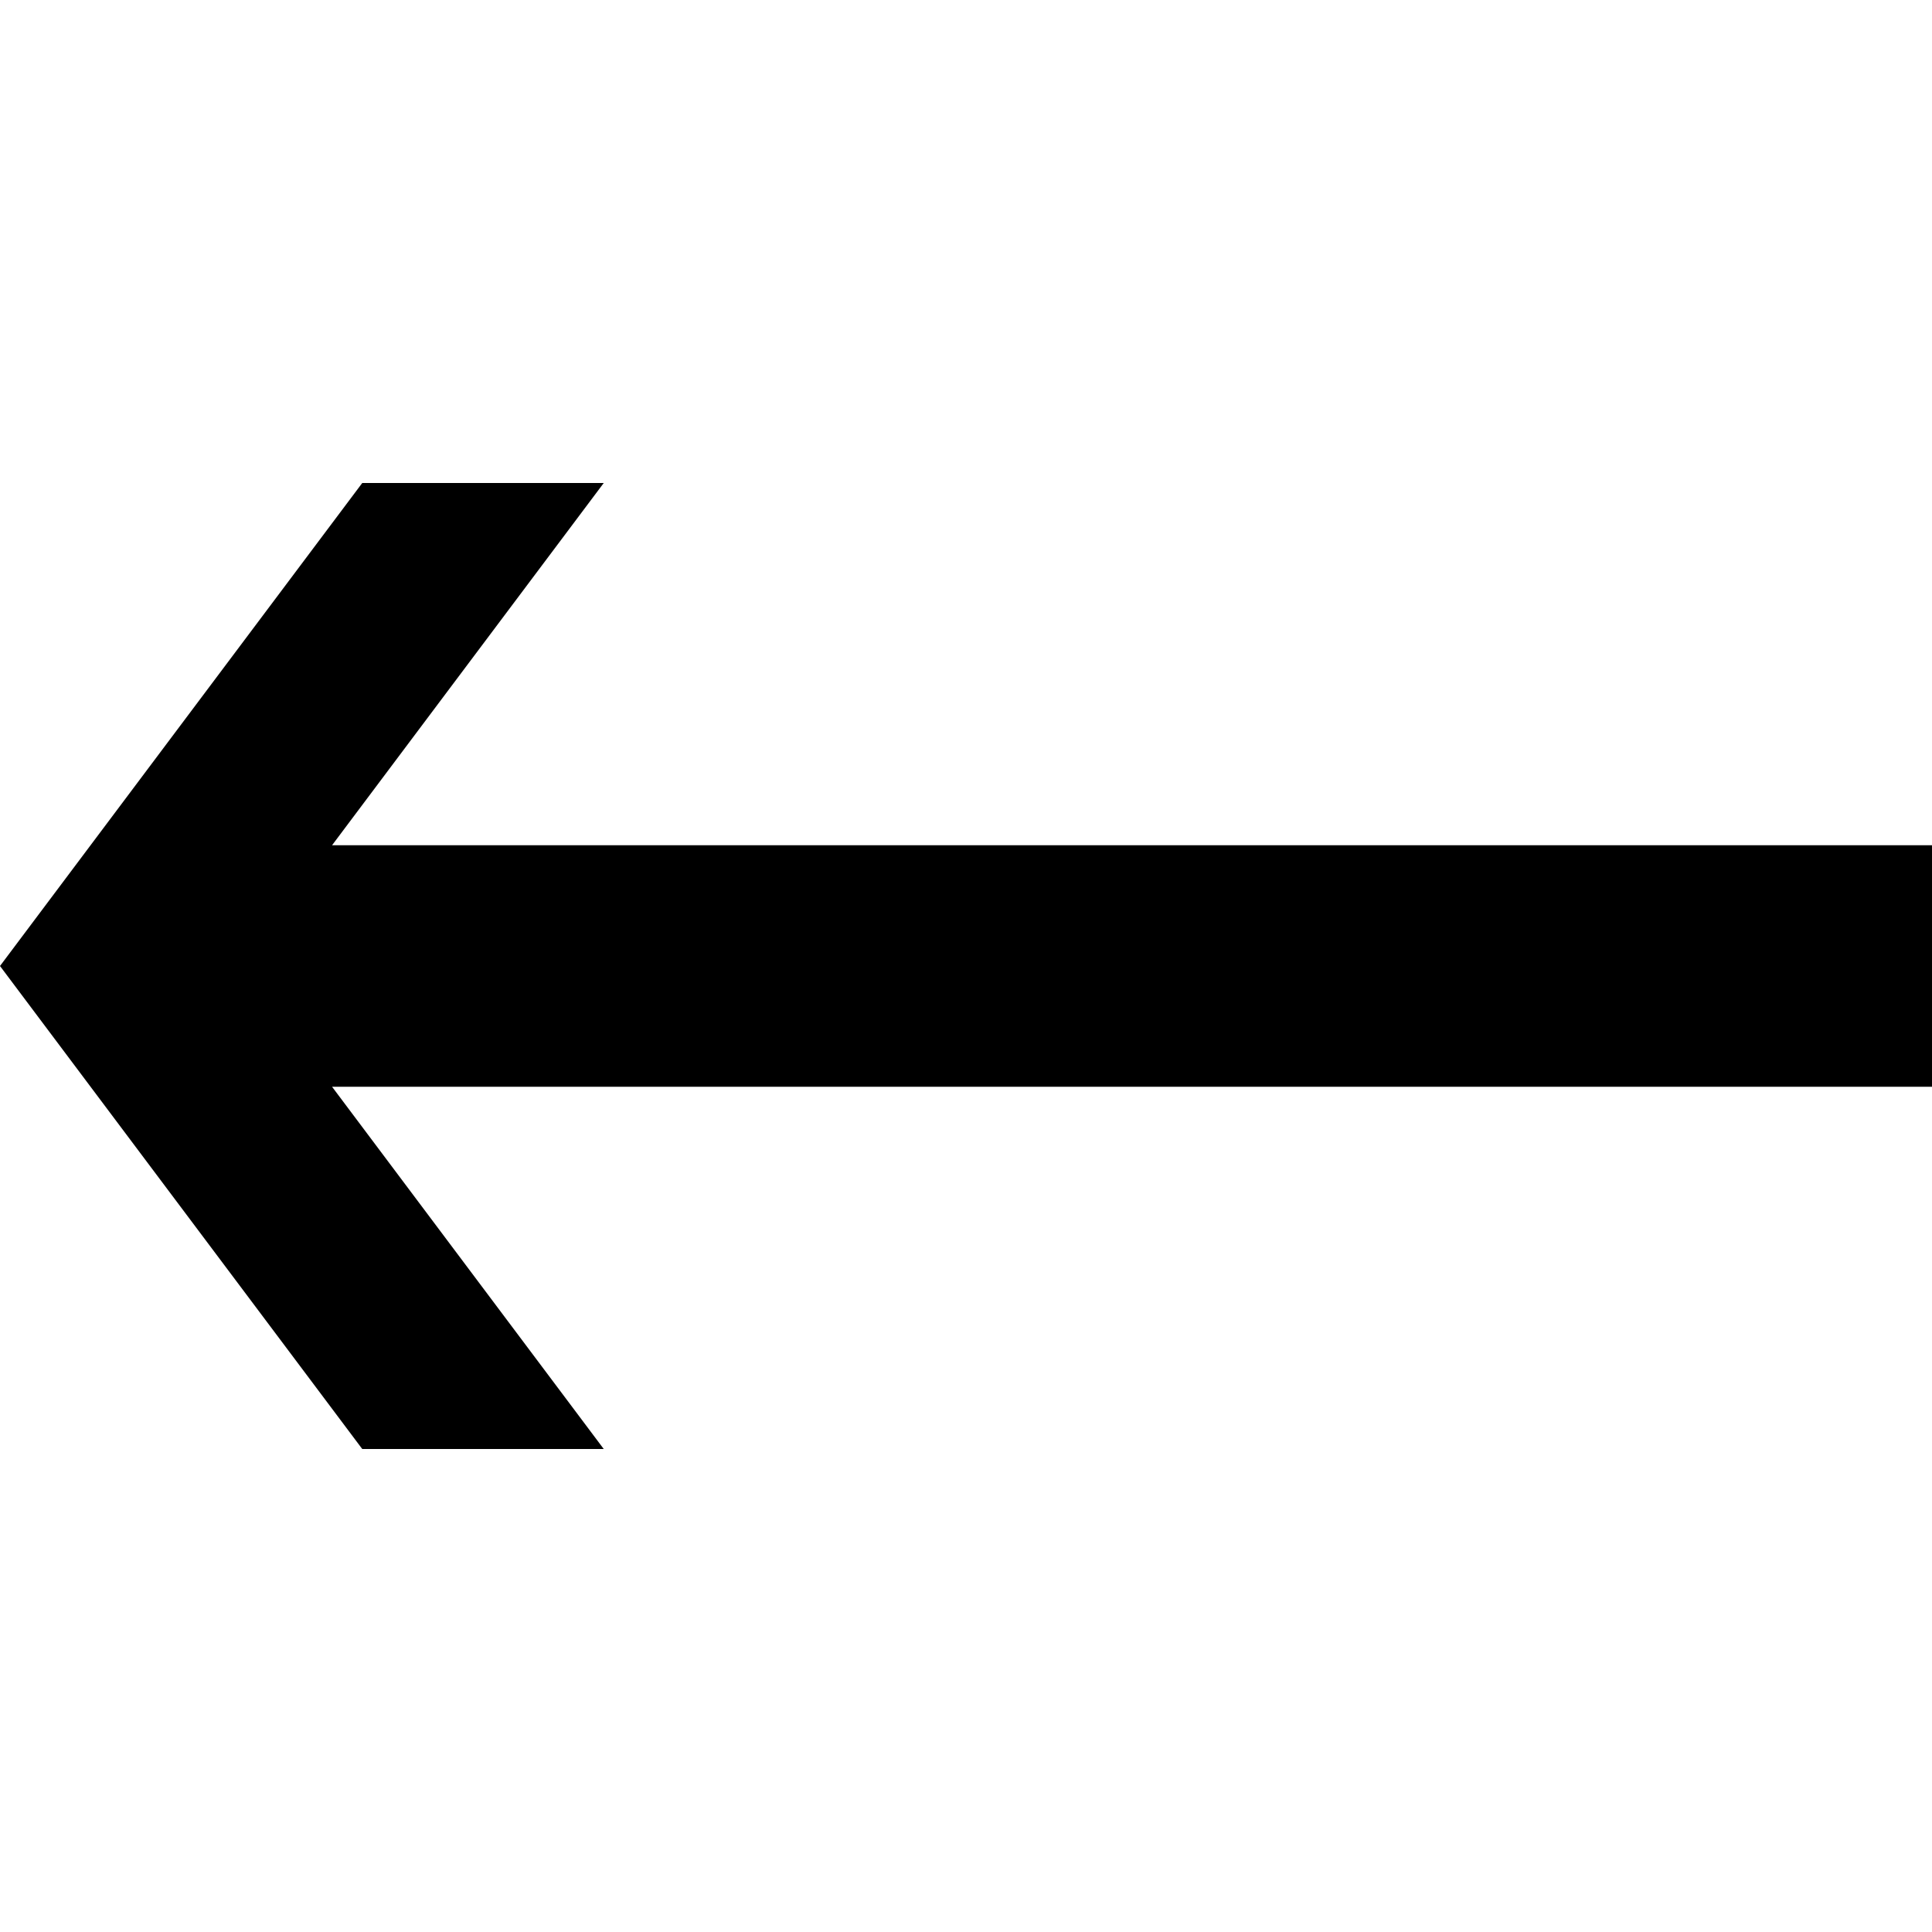 <svg xmlns="http://www.w3.org/2000/svg" version="1.1" data-icon="arrow-left-line-oblique" width="16" height="16" data-container-transform="translate(0 4)" viewBox="0 0 16 16">
  <path d="M3 0l-3 4 3 4h2l-2.25-3h13.25v-2h-13.25l2.25-3h-2z" transform="translate(0 4)" />
</svg>